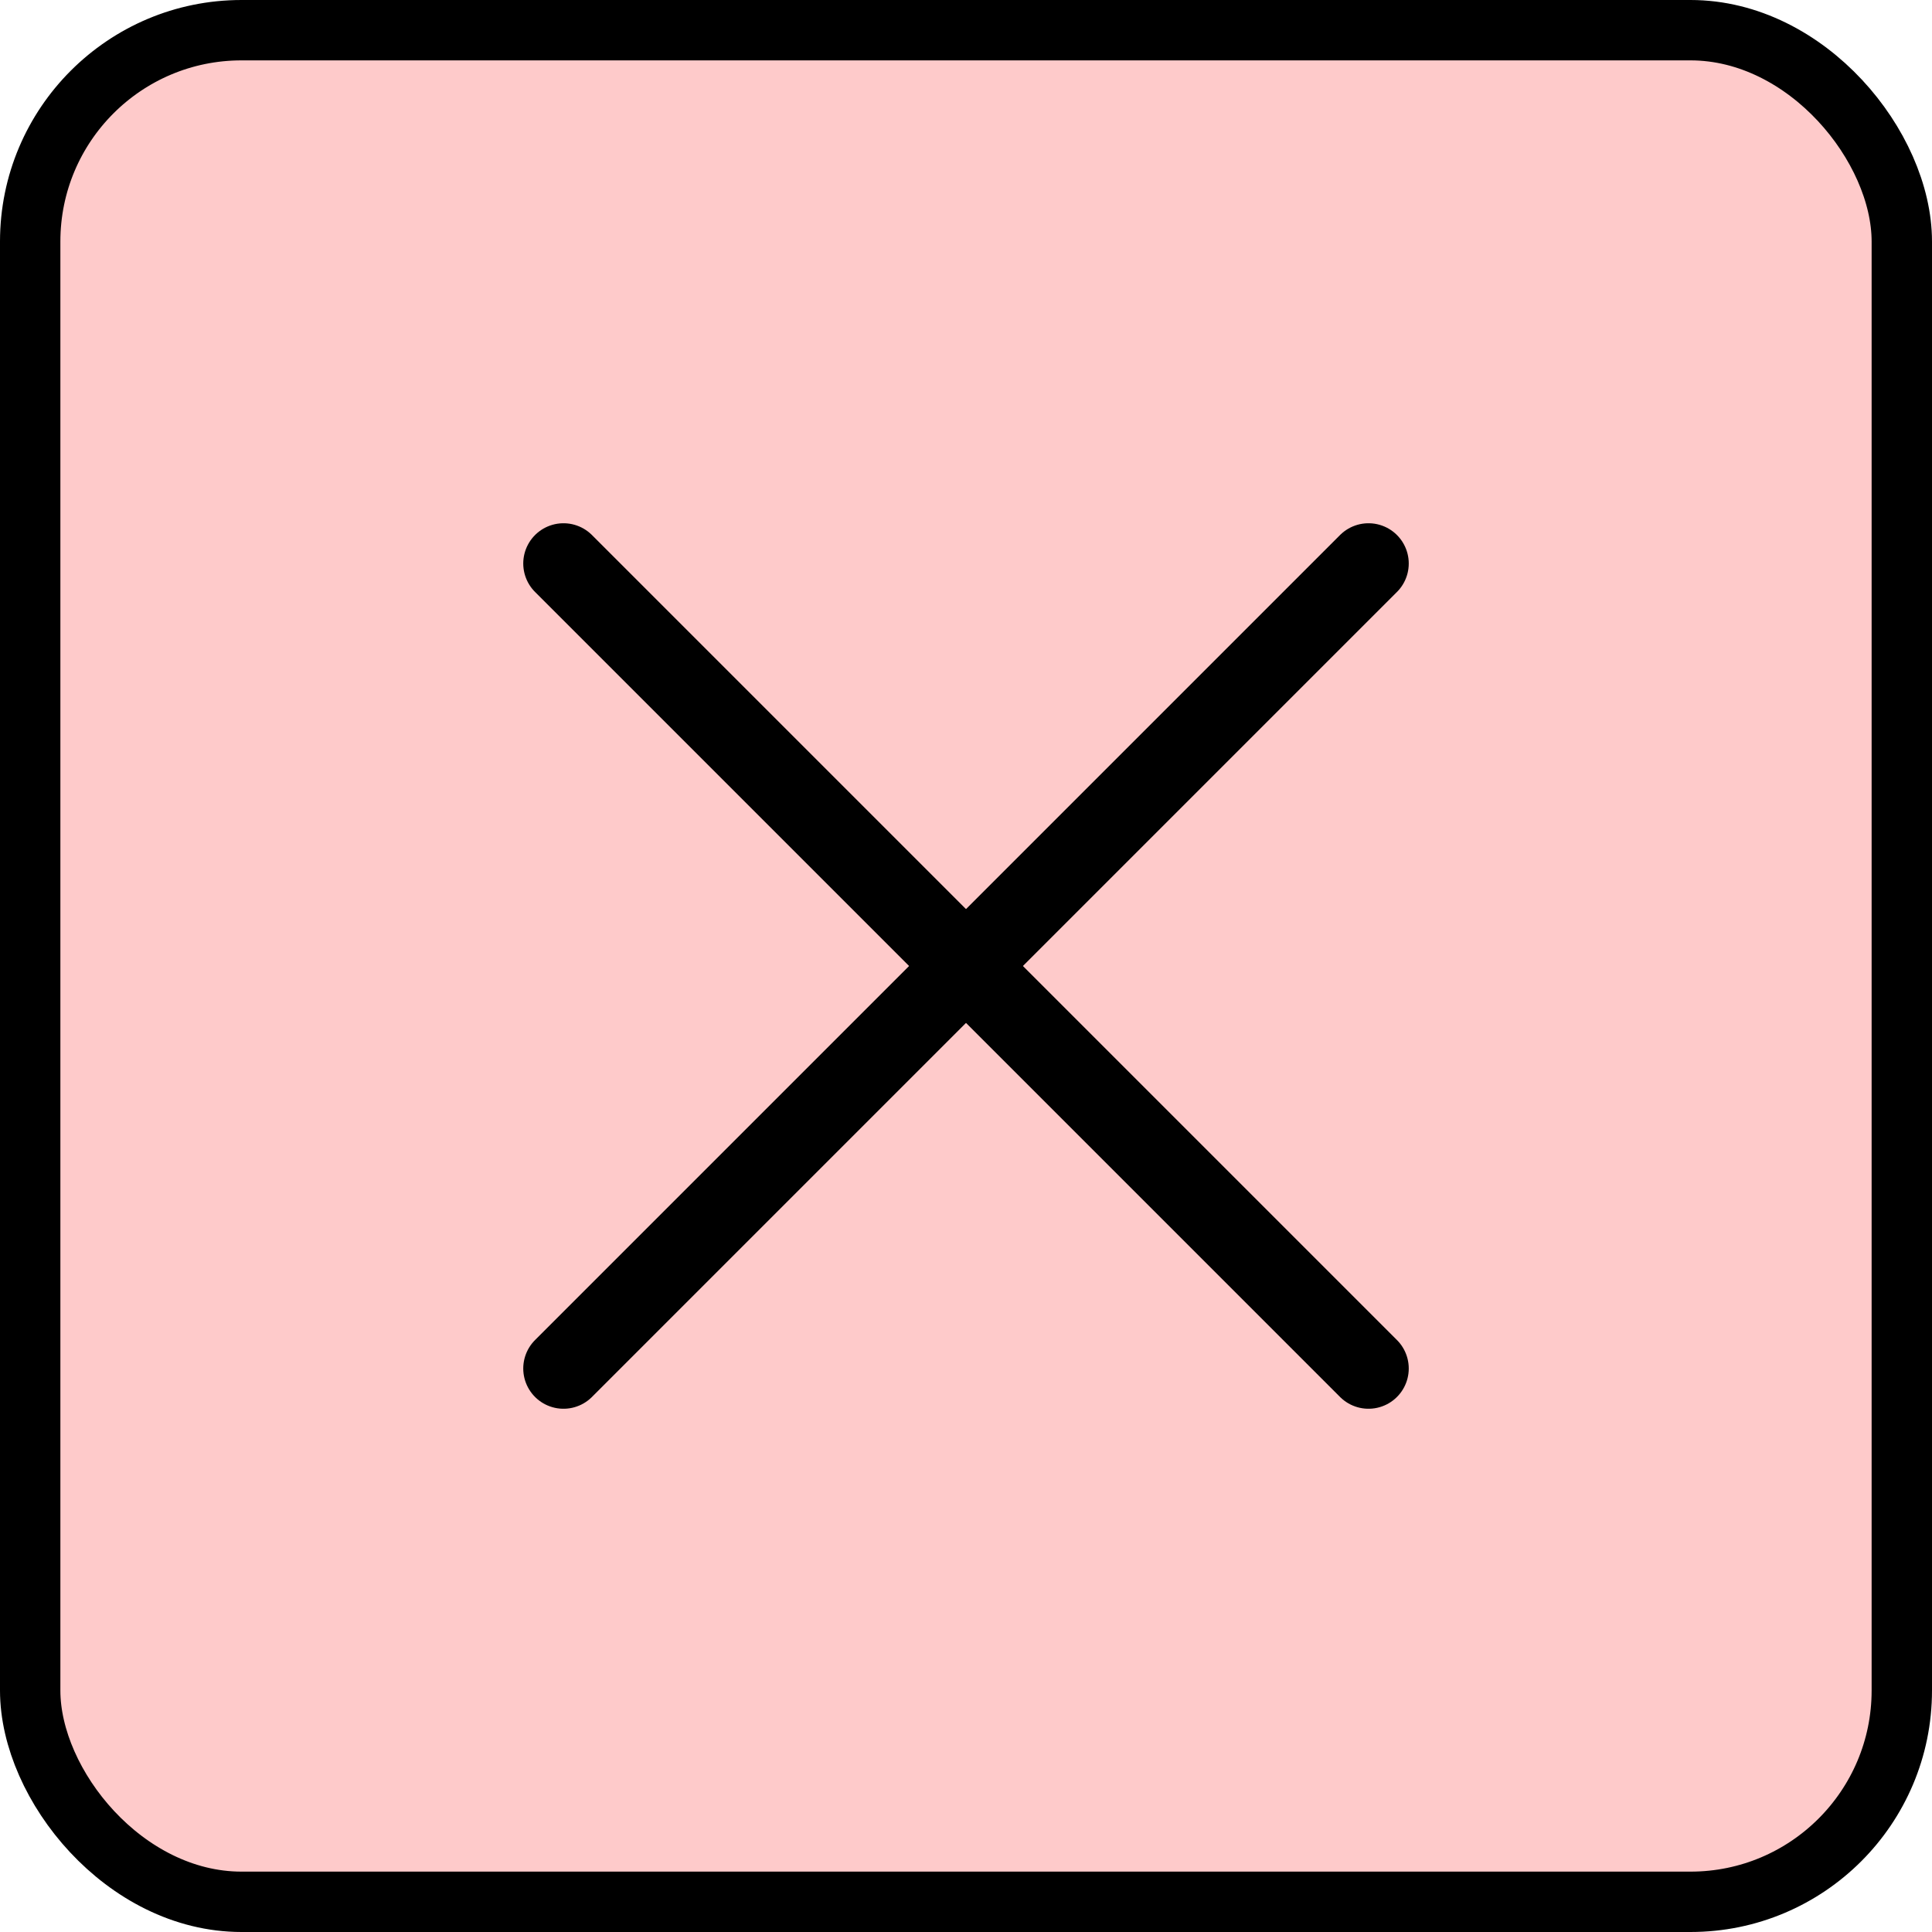 <svg xmlns="http://www.w3.org/2000/svg" width="48" height="48" fill="none" stroke="#000" xmlns:v="https://vecta.io/nano"><rect x=".75" y=".75" width="46.5" height="46.5" rx="5.25" fill="#fecaca" stroke-width="1.5"/><g stroke-width="2" stroke-linecap="round"><path d="M14 14L34 34"/><path d="M34 14L14 34"/></g></svg>